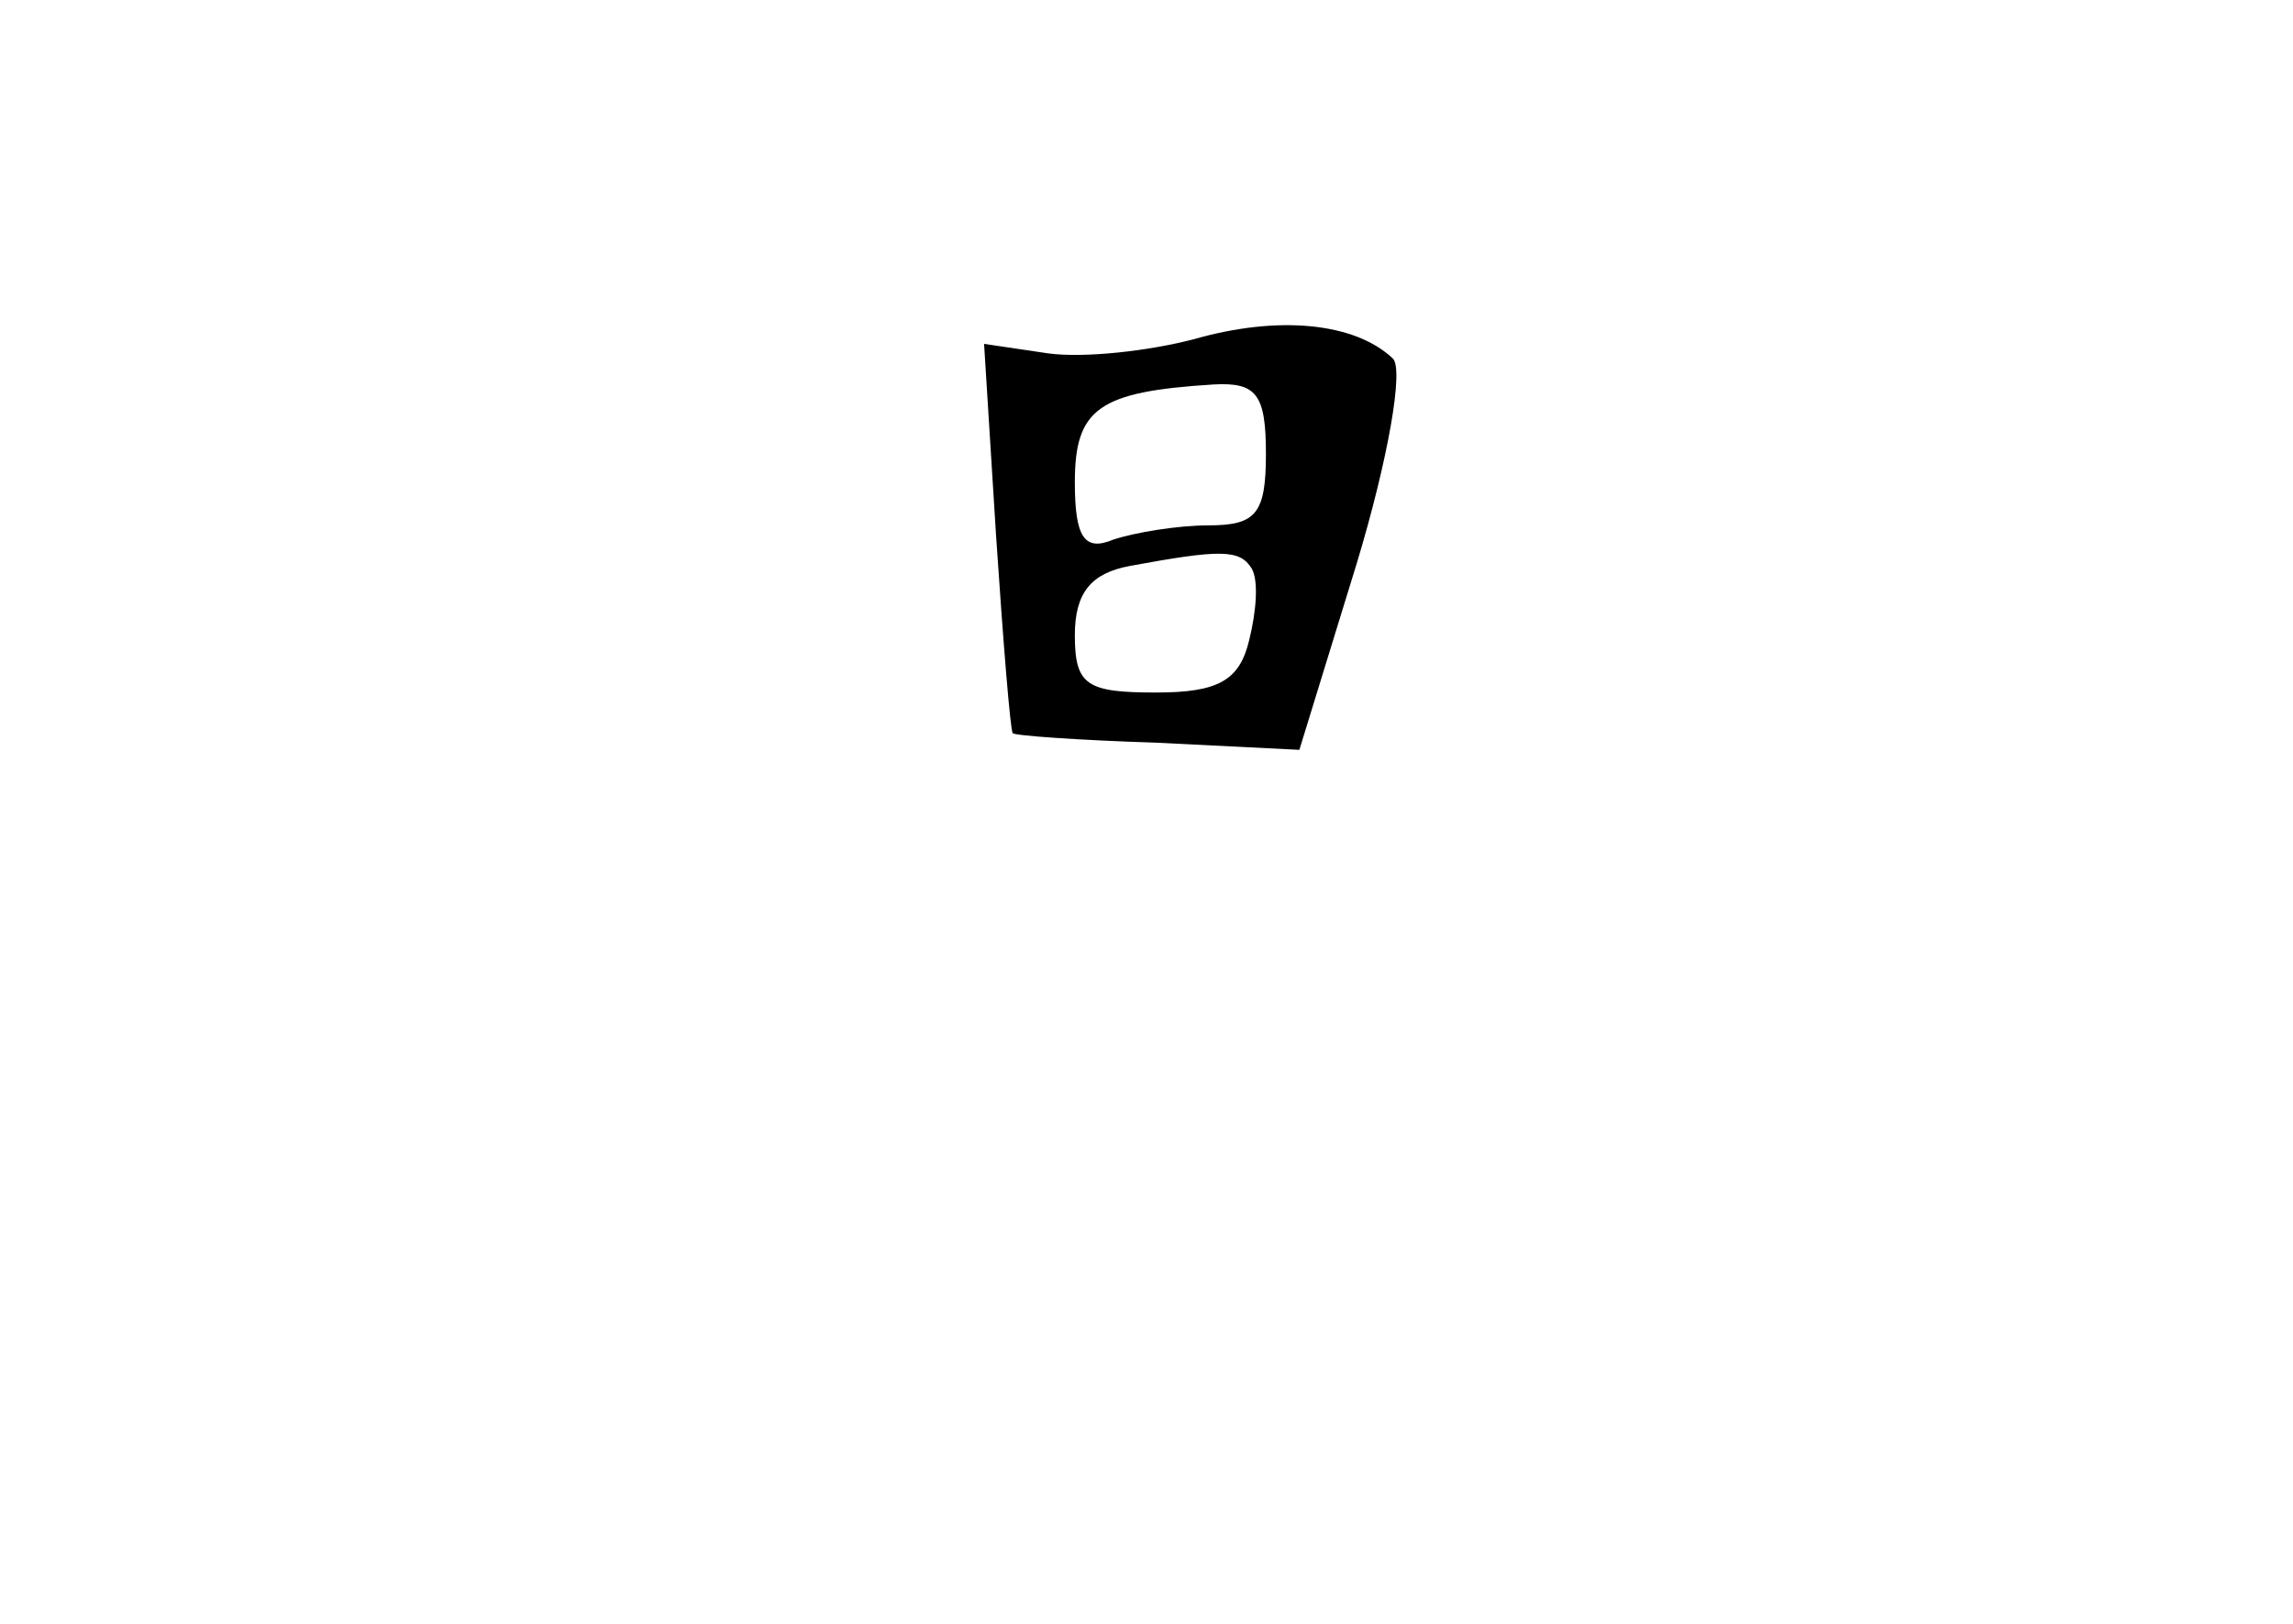 <?xml version="1.0" standalone="no"?>
<!DOCTYPE svg PUBLIC "-//W3C//DTD SVG 20010904//EN"
 "http://www.w3.org/TR/2001/REC-SVG-20010904/DTD/svg10.dtd">
<svg version="1.0" xmlns="http://www.w3.org/2000/svg"
 width="96pt" height="68pt" viewBox="0 0 96 68"
 preserveAspectRatio="xMidYMid meet">
<g transform="translate(0,68) scale(0.1,-0.1)"
fill="#000000" stroke="none">
<path d="M500 538 c-19 -5 -46 -8 -61 -6 l-27 4 5 -80 c3 -45 6 -82 7 -83 0
-1 28 -3 60 -4 l60 -3 24 78 c13 43 20 82 15 86 -16 15 -48 18 -83 8z m30 -48
c0 -25 -4 -30 -24 -30 -13 0 -31 -3 -40 -6 -12 -5 -16 1 -16 24 0 31 10 38 58
41 18 1 22 -4 22 -29z m-6 -48 c3 -5 2 -18 -1 -30 -4 -17 -13 -22 -39 -22 -29
0 -34 3 -34 24 0 18 7 26 23 29 38 7 46 7 51 -1z"/>
</g>
</svg>

